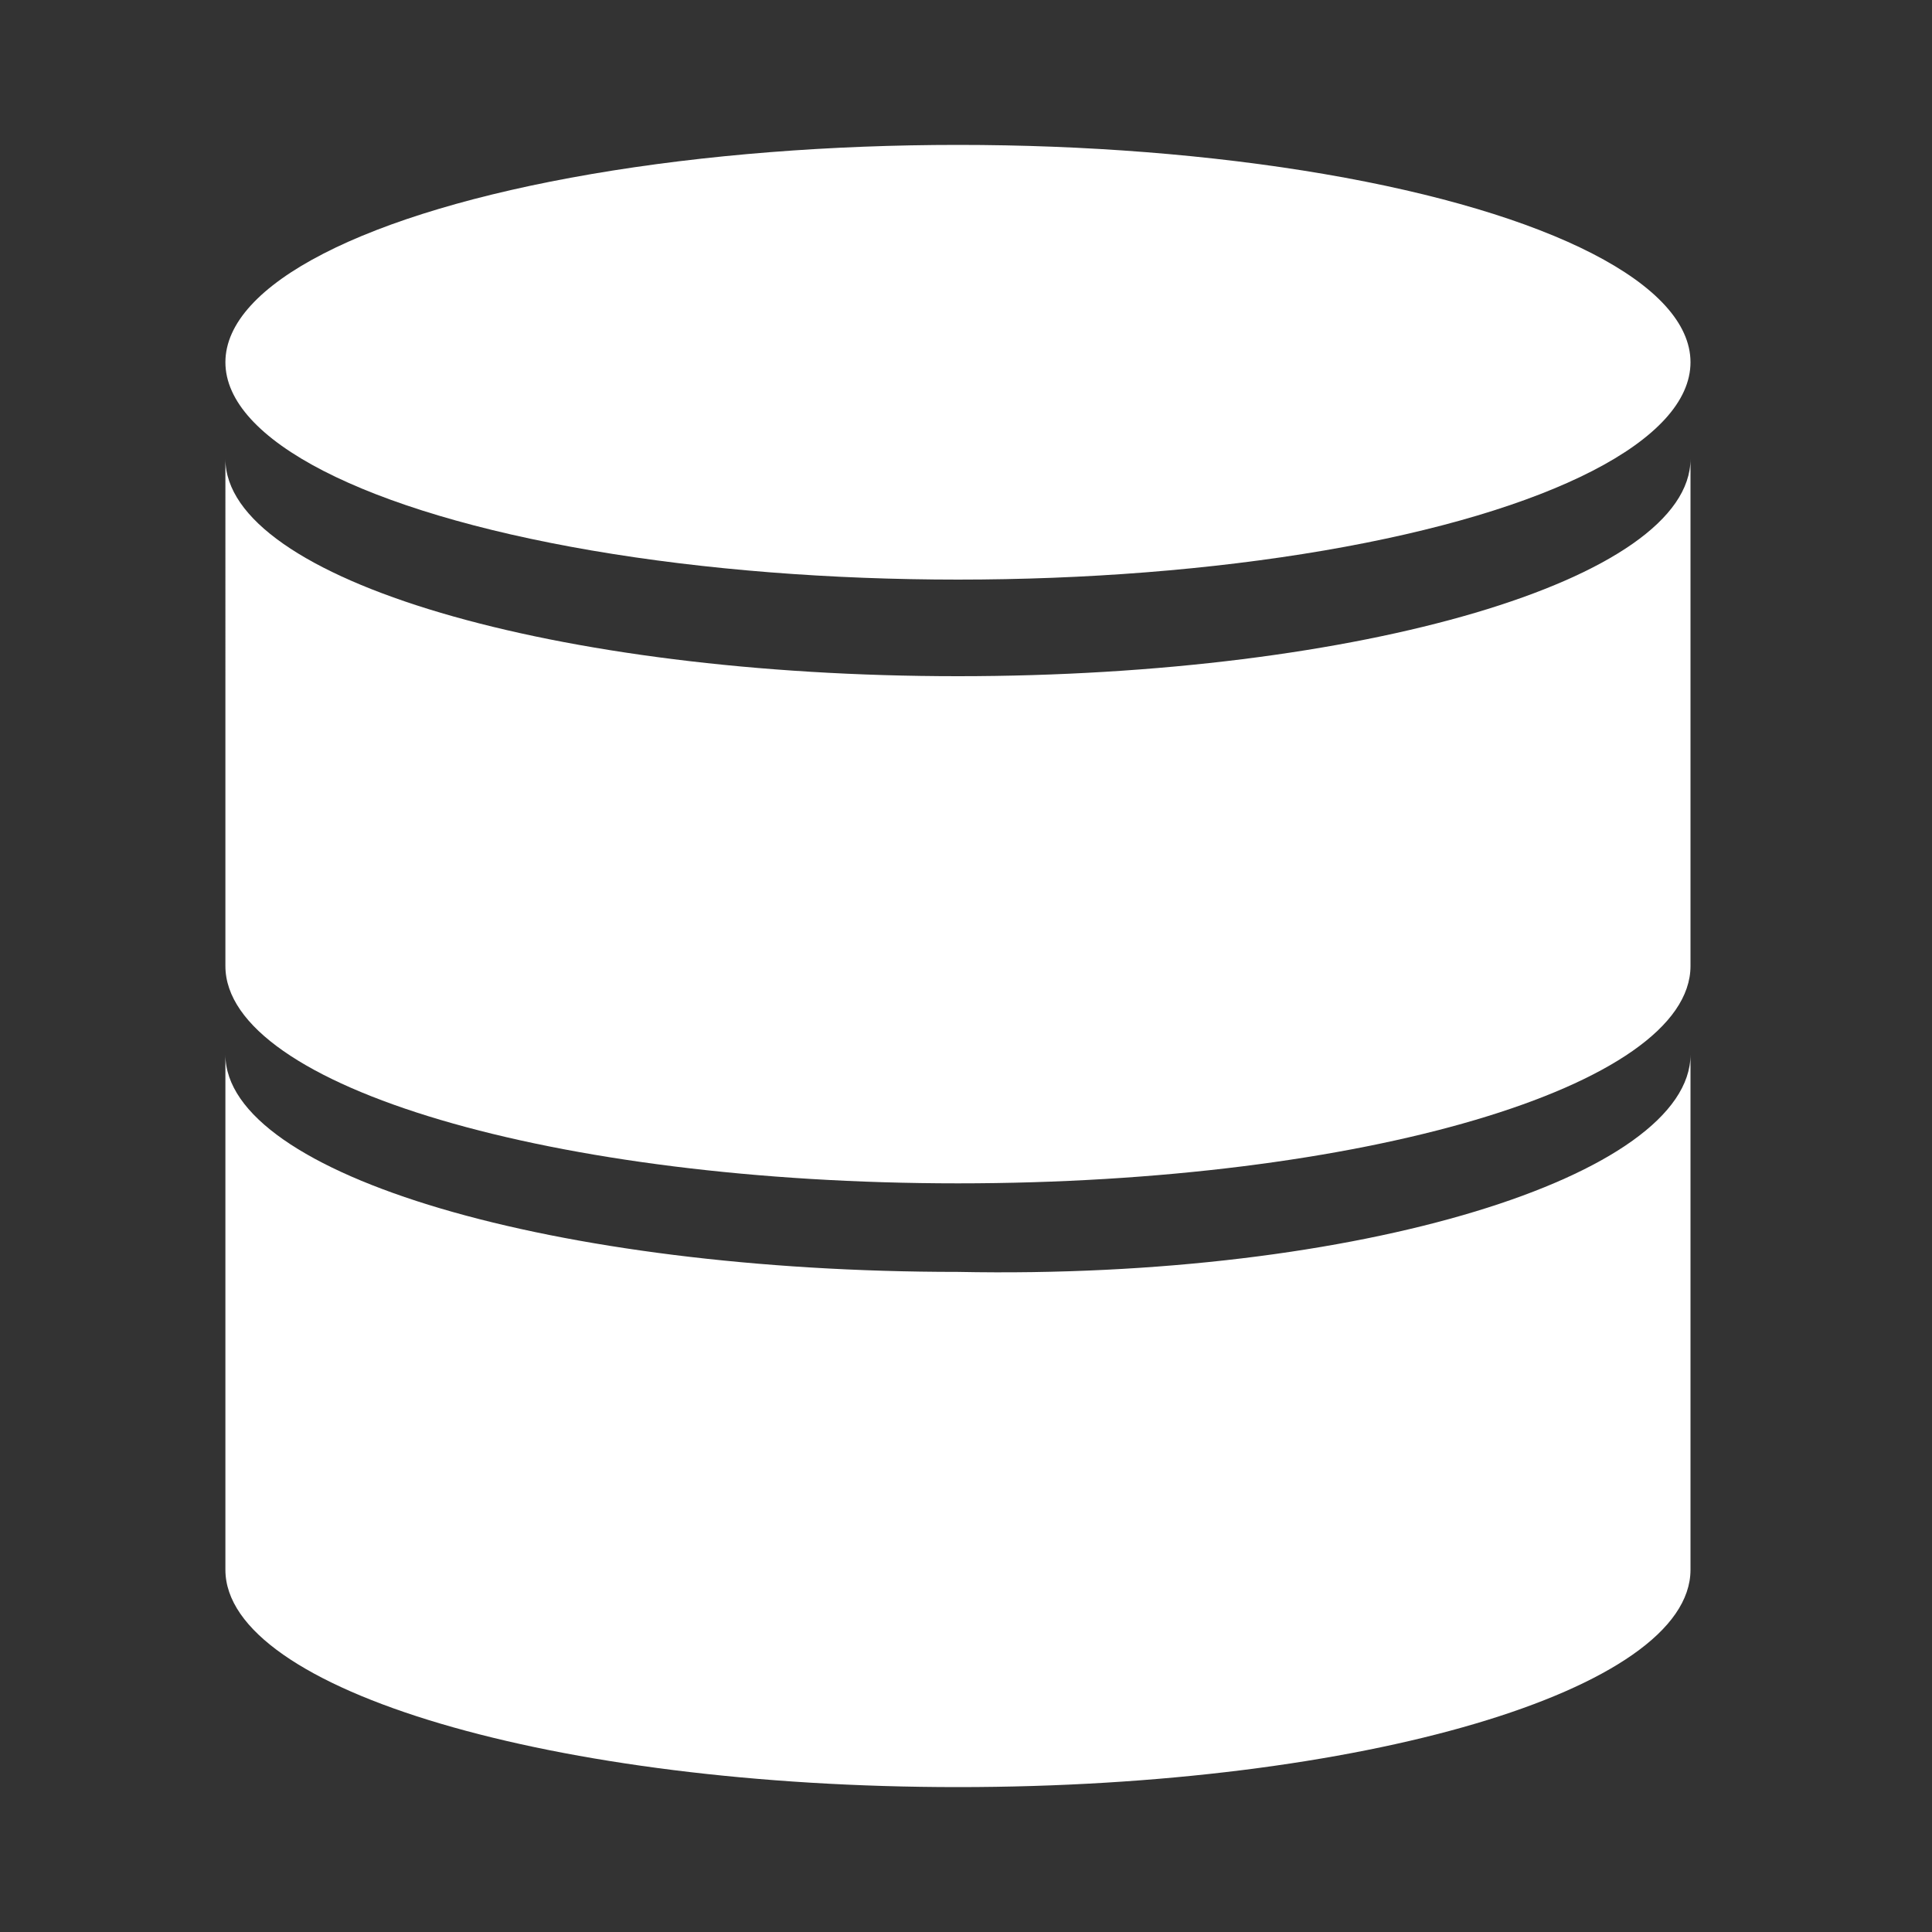 <?xml version="1.0" encoding="utf-8"?>
<!-- Generator: Adobe Illustrator 26.1.0, SVG Export Plug-In . SVG Version: 6.00 Build 0)  -->
<svg version="1.1" id="Capa_1" xmlns="http://www.w3.org/2000/svg" xmlns:xlink="http://www.w3.org/1999/xlink" x="0px" y="0px"
	 viewBox="0 0 24 24" style="enable-background:new 0 0 24 24;" xml:space="preserve">
<rect x="0" y="0" width="24" height="24" fill="#333333" stroke="none"/>
<style type="text/css">
	.st0{fill:#FFFFFF;}
</style>
<ellipse class="st0" cx="11.9" cy="4.5" rx="9.1" ry="2.7"/>
<path class="st0" d="M21,5.7V12c0,1.5-4.1,2.7-9.1,2.7c-5,0-9.1-1.2-9.1-2.7V5.7c0,1.5,4.1,2.7,9.1,2.7C16.9,8.4,21,7.2,21,5.7z"/>
<path class="st0" d="M21,13.1v6.4c0,1.5-4.1,2.7-9.1,2.7c-5,0-9.1-1.2-9.1-2.7v-6.4c0,1.5,4.1,2.7,9.1,2.7
	C16.9,15.9,21,14.6,21,13.1z"/>
</svg>
